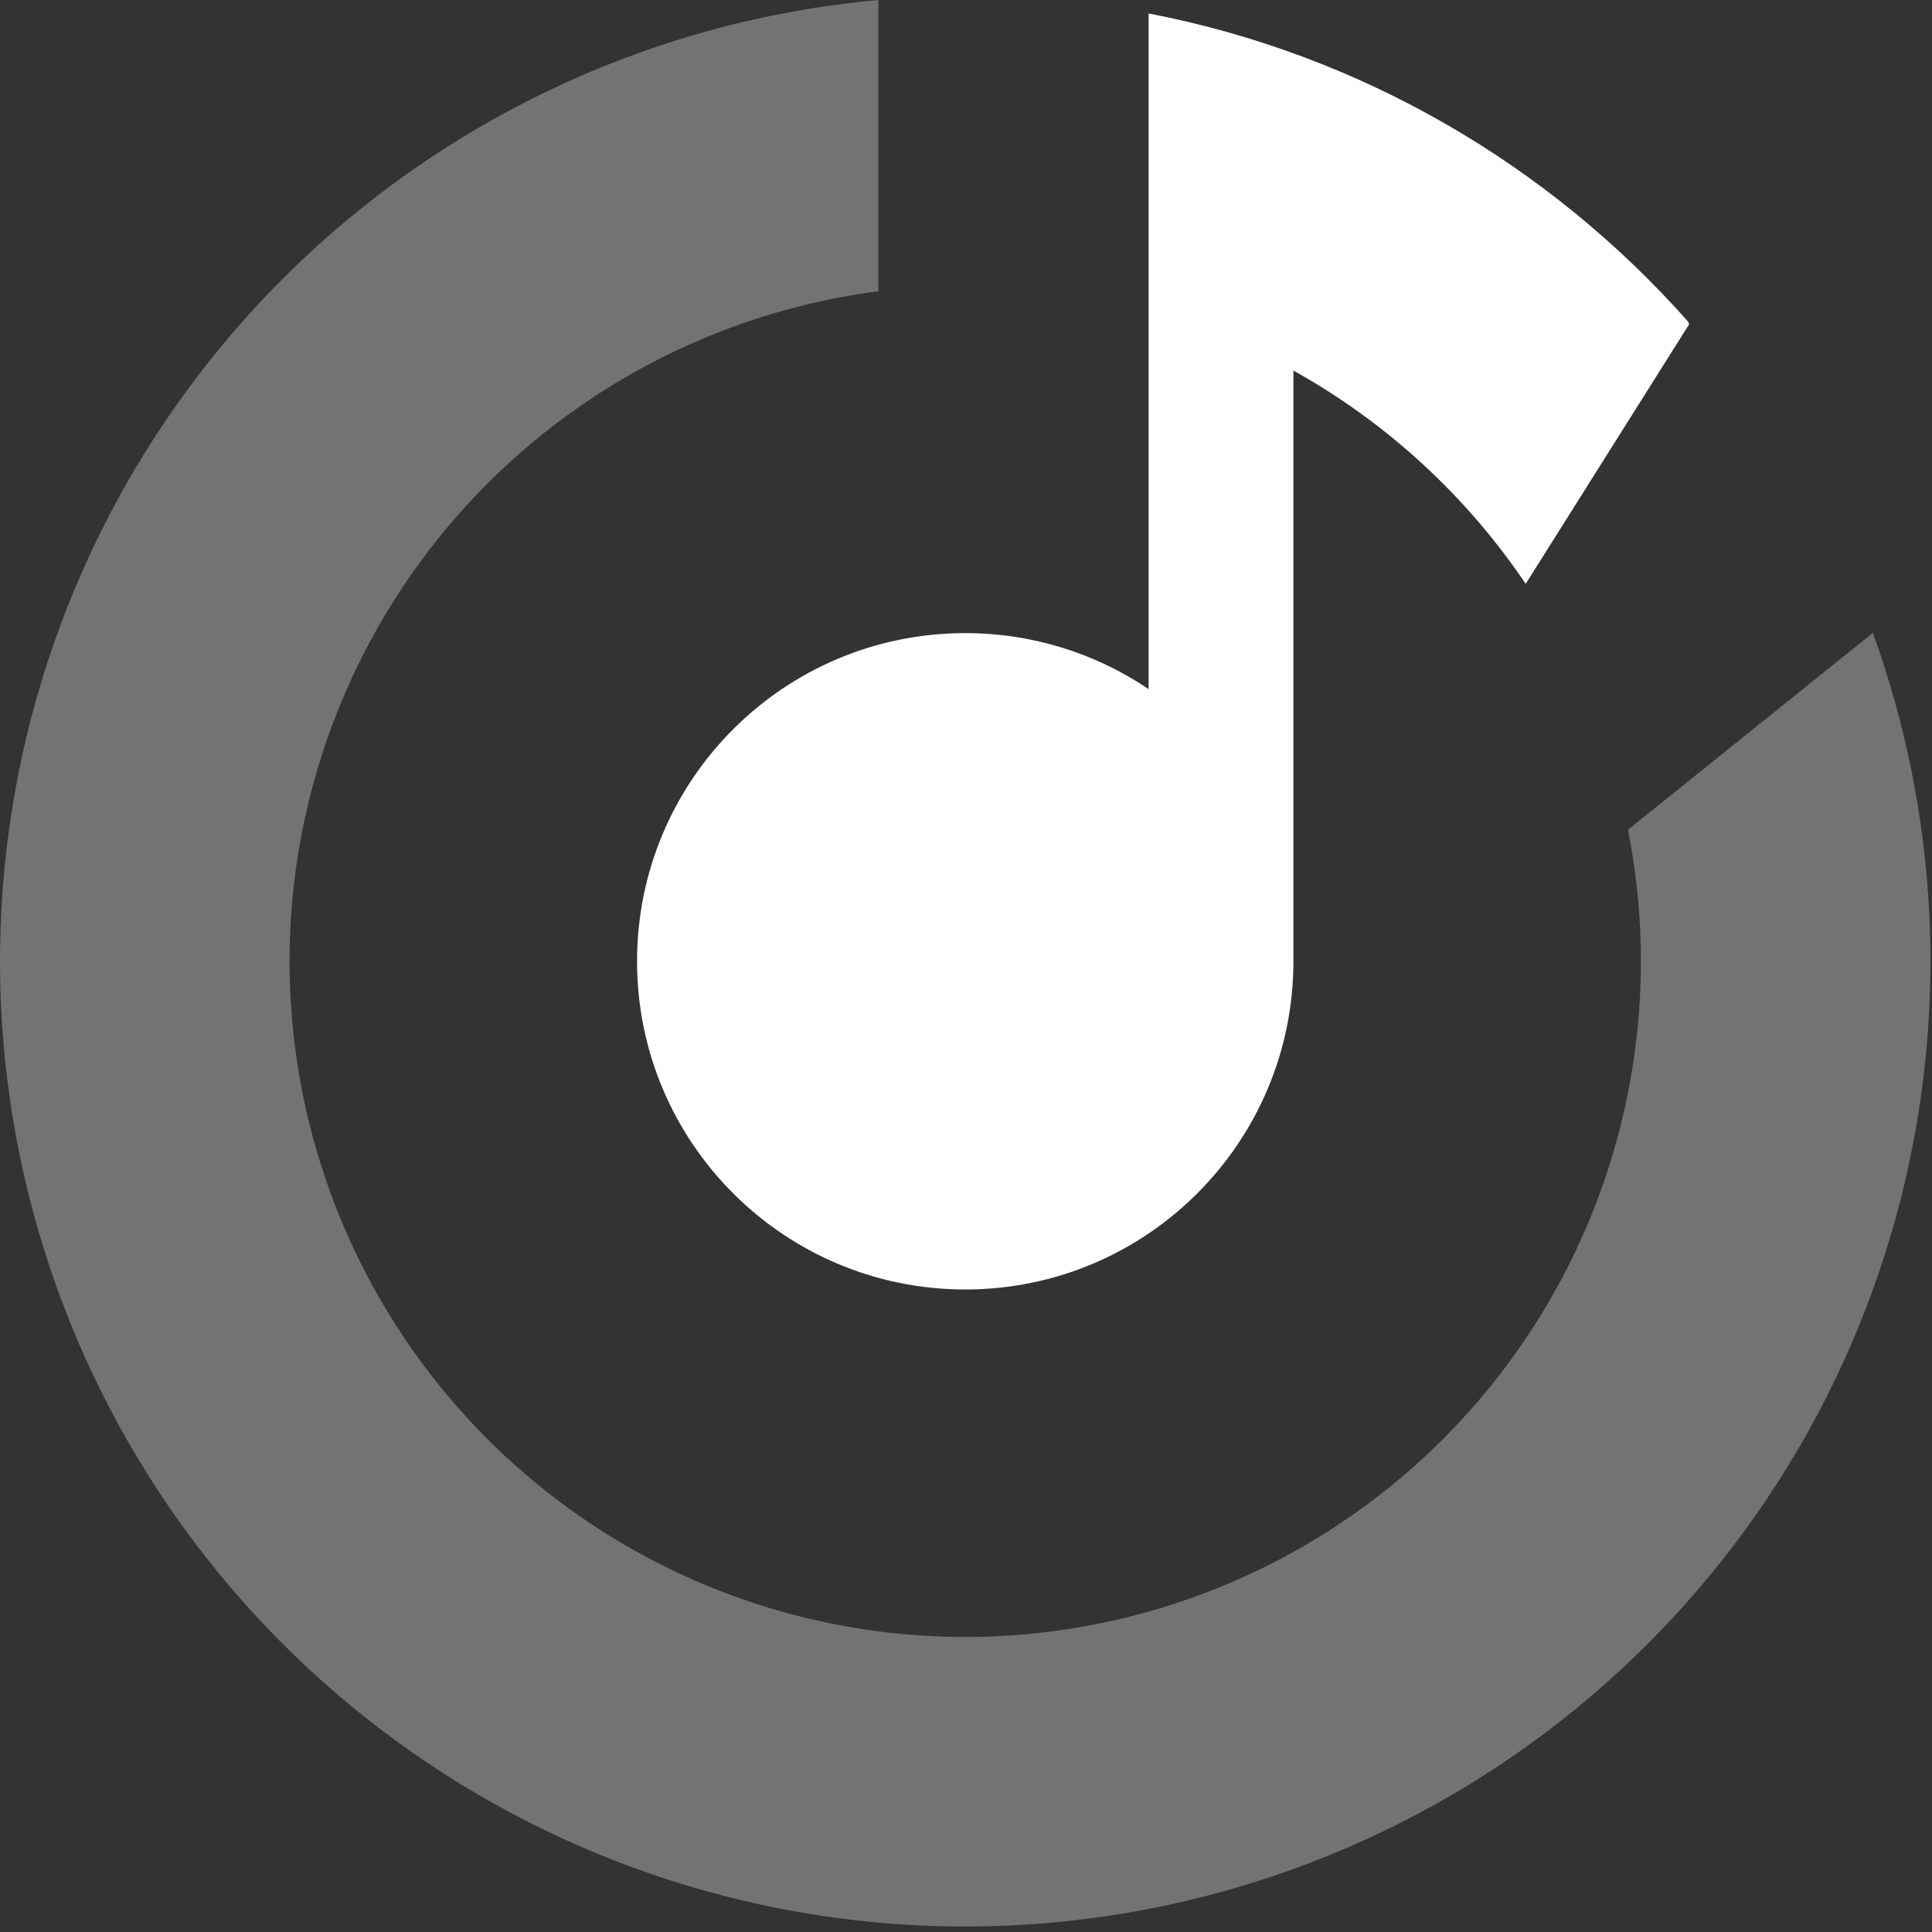<svg width="118" height="118" viewBox="0 0 118 118" fill="none" xmlns="http://www.w3.org/2000/svg">
<rect x="0" y="0" width="118" height="118" fill="#333333" stroke="none"/>
<path d="M23.855 11.347C32.582 4.881 42.897 0.971 53.647 0V17.789C46.698 18.69 40.061 21.351 34.384 25.557C27.276 30.825 22.049 38.237 19.473 46.701C16.898 55.165 17.11 64.233 20.08 72.566C23.05 80.9 28.62 88.059 35.968 92.987C43.316 97.915 52.052 100.35 60.89 99.936C69.727 99.52 78.197 96.275 85.051 90.681C91.904 85.085 96.778 77.436 98.953 68.86C100.471 62.879 100.619 56.667 99.43 50.679L114.368 38.67L114.358 38.573C118.391 49.665 119.007 61.733 116.096 73.209C112.988 85.46 106.026 96.388 96.235 104.381C86.445 112.373 74.345 117.008 61.72 117.601C49.095 118.195 36.614 114.715 26.117 107.675C15.62 100.636 7.663 90.409 3.421 78.503C-0.822 66.598 -1.126 53.644 2.553 41.553C6.232 29.461 13.7 18.872 23.855 11.347Z" fill="#737373"/>
<path d="M103.105 19.647L103.167 19.804L93.185 35.659C89.554 30.279 84.69 25.802 78.997 22.632V58.713C78.997 69.783 70.023 78.757 58.953 78.757C47.883 78.757 38.909 69.783 38.909 58.713C38.909 47.643 47.883 38.669 58.953 38.669C63.102 38.669 66.956 39.929 70.154 42.088V0.823C83.167 3.326 94.658 10.108 103.105 19.647Z" fill="white"/>
</svg>
